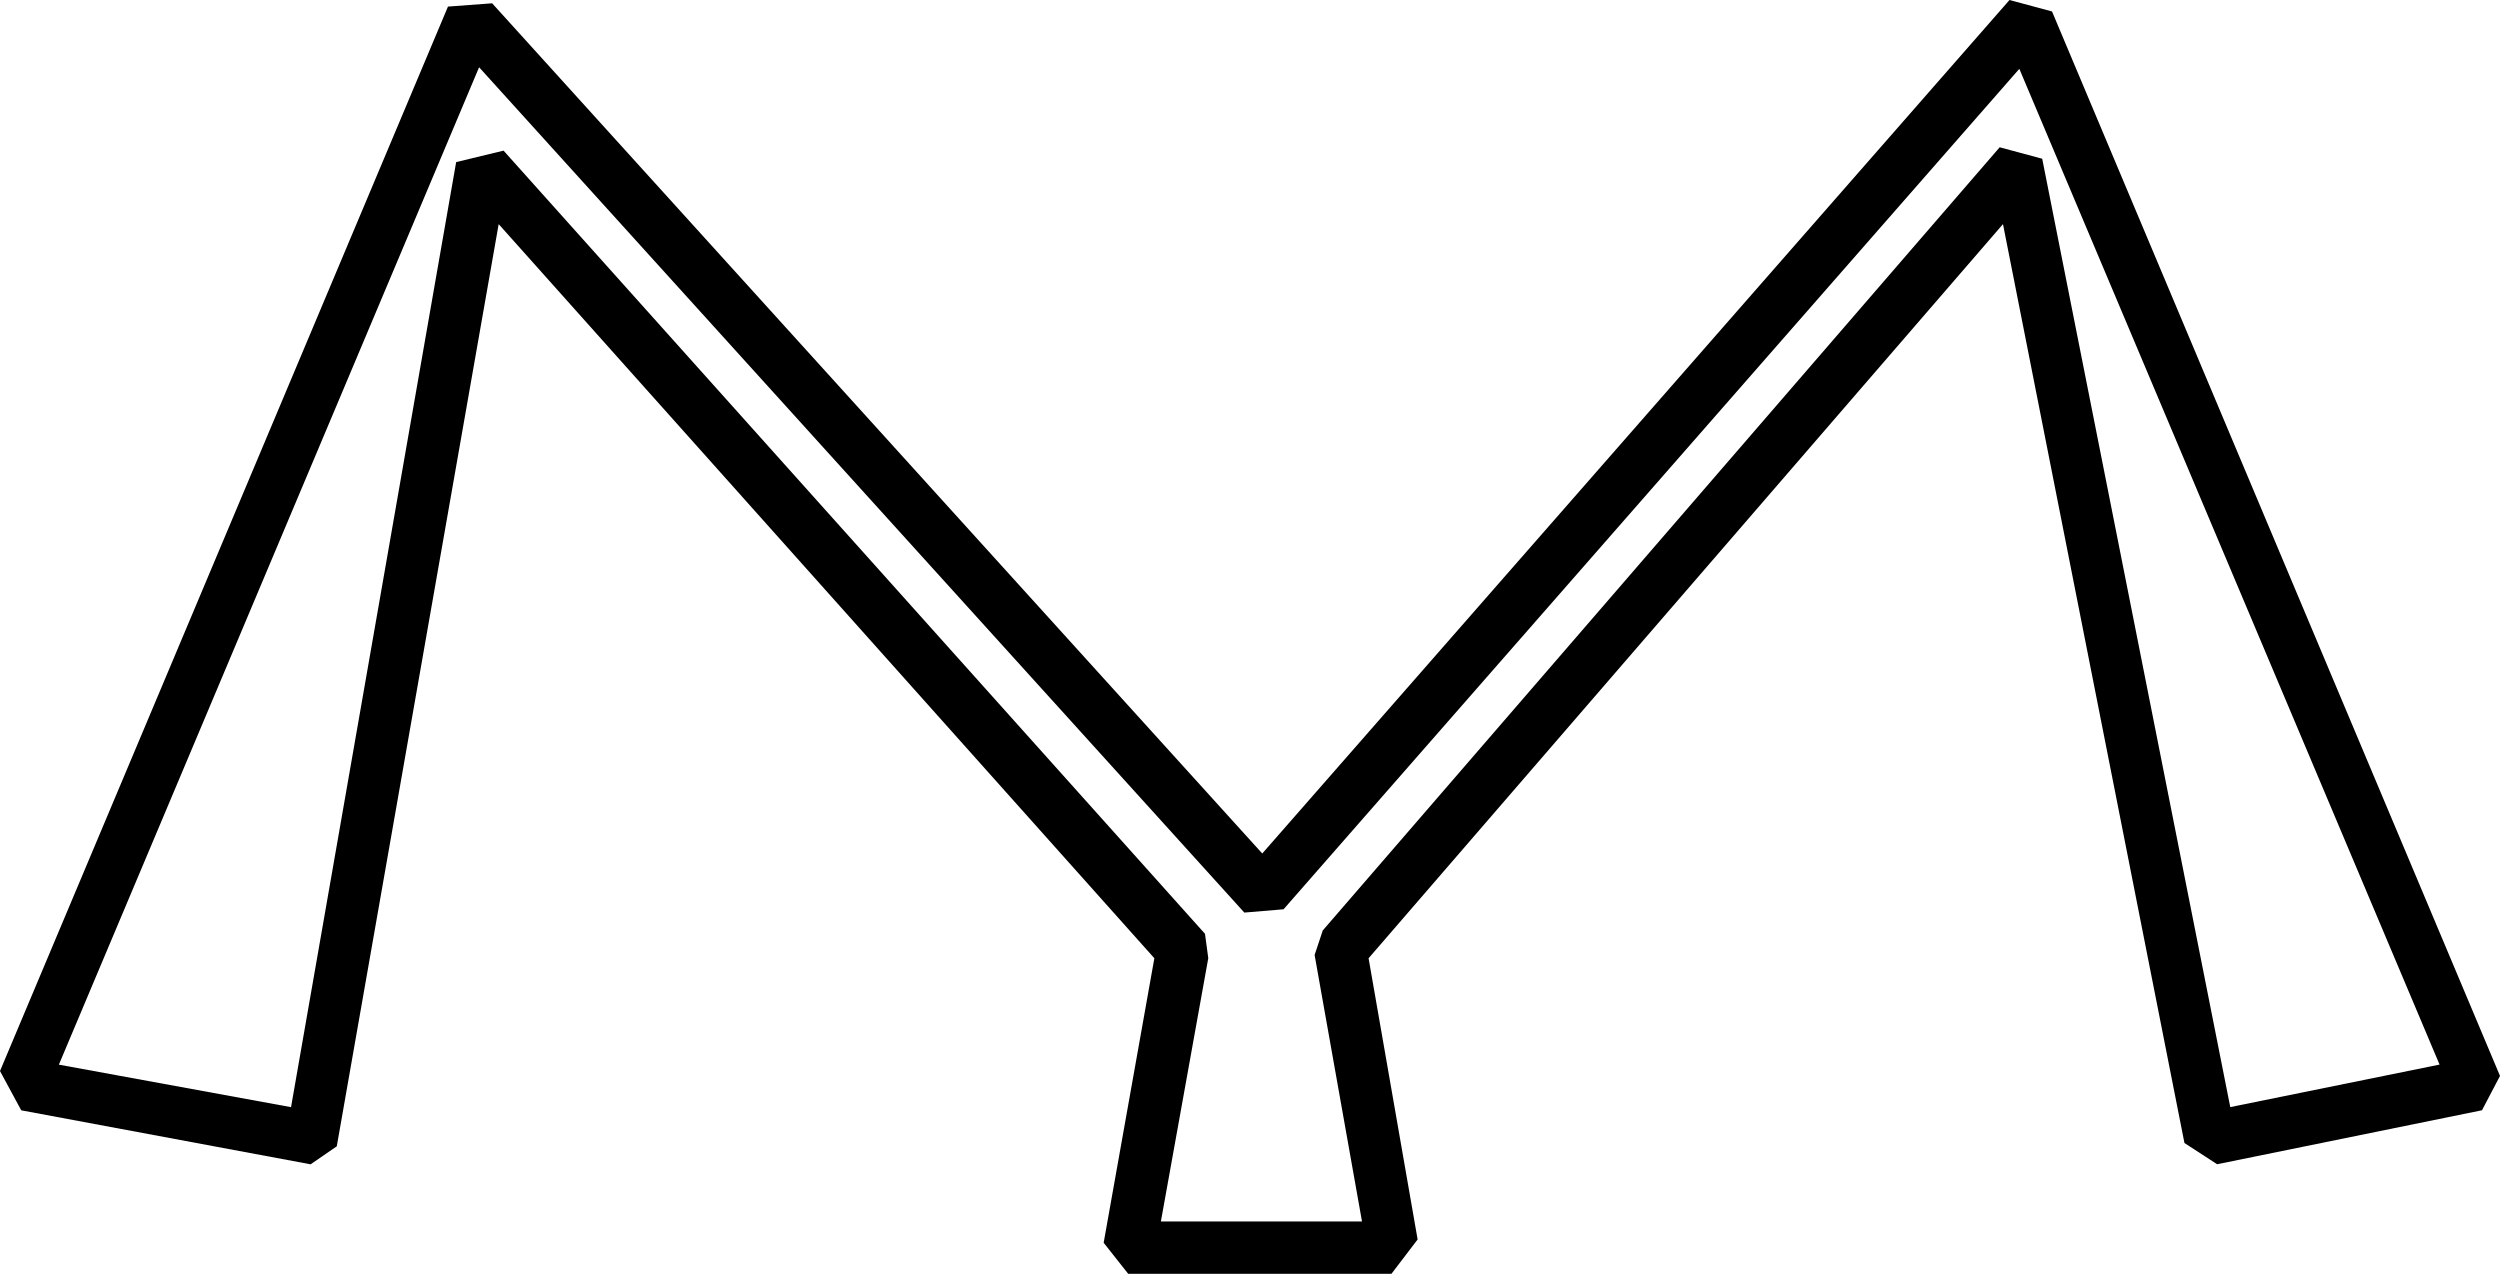 <?xml version="1.0" encoding="UTF-8" standalone="no"?>
<!-- Created with Inkscape (http://www.inkscape.org/) -->

<svg
   xmlns:dc="http://purl.org/dc/elements/1.1/"
   xmlns:cc="http://creativecommons.org/ns#"
   xmlns:rdf="http://www.w3.org/1999/02/22-rdf-syntax-ns#"
   xmlns:svg="http://www.w3.org/2000/svg"
   xmlns="http://www.w3.org/2000/svg"
   xmlns:sodipodi="http://sodipodi.sourceforge.net/DTD/sodipodi-0.dtd"
   xmlns:inkscape="http://www.inkscape.org/namespaces/inkscape"
   width="37.926mm"
   height="19.323mm"
   viewBox="0 0 37.926 19.323"
   version="1.1"
   id="svg5090"
   inkscape:version="0.92.4 (5da689c313, 2019-01-14)"
   sodipodi:docname="Aa6.svg">
  <defs
     id="defs5084" />
  <sodipodi:namedview
     id="base"
     pagecolor="#ffffff"
     bordercolor="#666666"
     borderopacity="1.0"
     inkscape:pageopacity="0.0"
     inkscape:pageshadow="2"
     inkscape:zoom="0.35"
     inkscape:cx="-371.83036"
     inkscape:cy="-184.2143"
     inkscape:document-units="mm"
     inkscape:current-layer="layer1"
     showgrid="false"
     fit-margin-top="0"
     fit-margin-left="0"
     fit-margin-right="0"
     fit-margin-bottom="0"
     inkscape:window-width="1920"
     inkscape:window-height="1017"
     inkscape:window-x="-8"
     inkscape:window-y="-8"
     inkscape:window-maximized="1" />
  <g
     inkscape:label="Layer 1"
     inkscape:groupmode="layer"
     id="layer1"
     transform="translate(-11.068,-80.77)">
    <g
       aria-label="𓐒"
       style="font-style:normal;font-variant:normal;font-weight:normal;font-stretch:normal;font-size:50.8px;line-height:1.25;font-family:sans-serif;-inkscape-font-specification:'sans-serif, Normal';font-variant-ligatures:normal;font-variant-caps:normal;font-variant-numeric:normal;font-feature-settings:normal;text-align:start;letter-spacing:0px;word-spacing:0px;writing-mode:lr-tb;text-anchor:start;fill:#000000;fill-opacity:1;stroke:none;stroke-width:0.265"
       id="text5637">
      <path
         d="m 18.534,80.82 11.683,12.898 11.336,-12.948 0.645,0.174 6.796,16.148 -0.273,0.521 -4.018,0.819 -0.496,-0.322 -2.753,-13.94 -9.624,11.137 0.744,4.266 -0.397,0.521 H 28.183 l -0.372,-0.471 0.769,-4.316 -9.947,-11.137 -2.456,13.99 -0.397,0.273 -4.39,-0.819 L 11.068,97.018 17.864,80.87 Z m 10.864,14.486 -0.719,3.994 h 3.051 l -0.719,-4.043 0.124,-0.372 10.269,-11.881 0.645,0.174 2.853,14.387 3.175,-0.645 -6.375,-15.106 -11.162,12.75 -0.595,0.05 -11.609,-12.824 -6.375,15.131 3.522,0.645 2.505,-14.337 0.719,-0.174 10.641,11.881 z"
         style="stroke-width:0.265"
         id="path5639"
         inkscape:connector-curvature="0" />
    </g>
  </g>
</svg>
